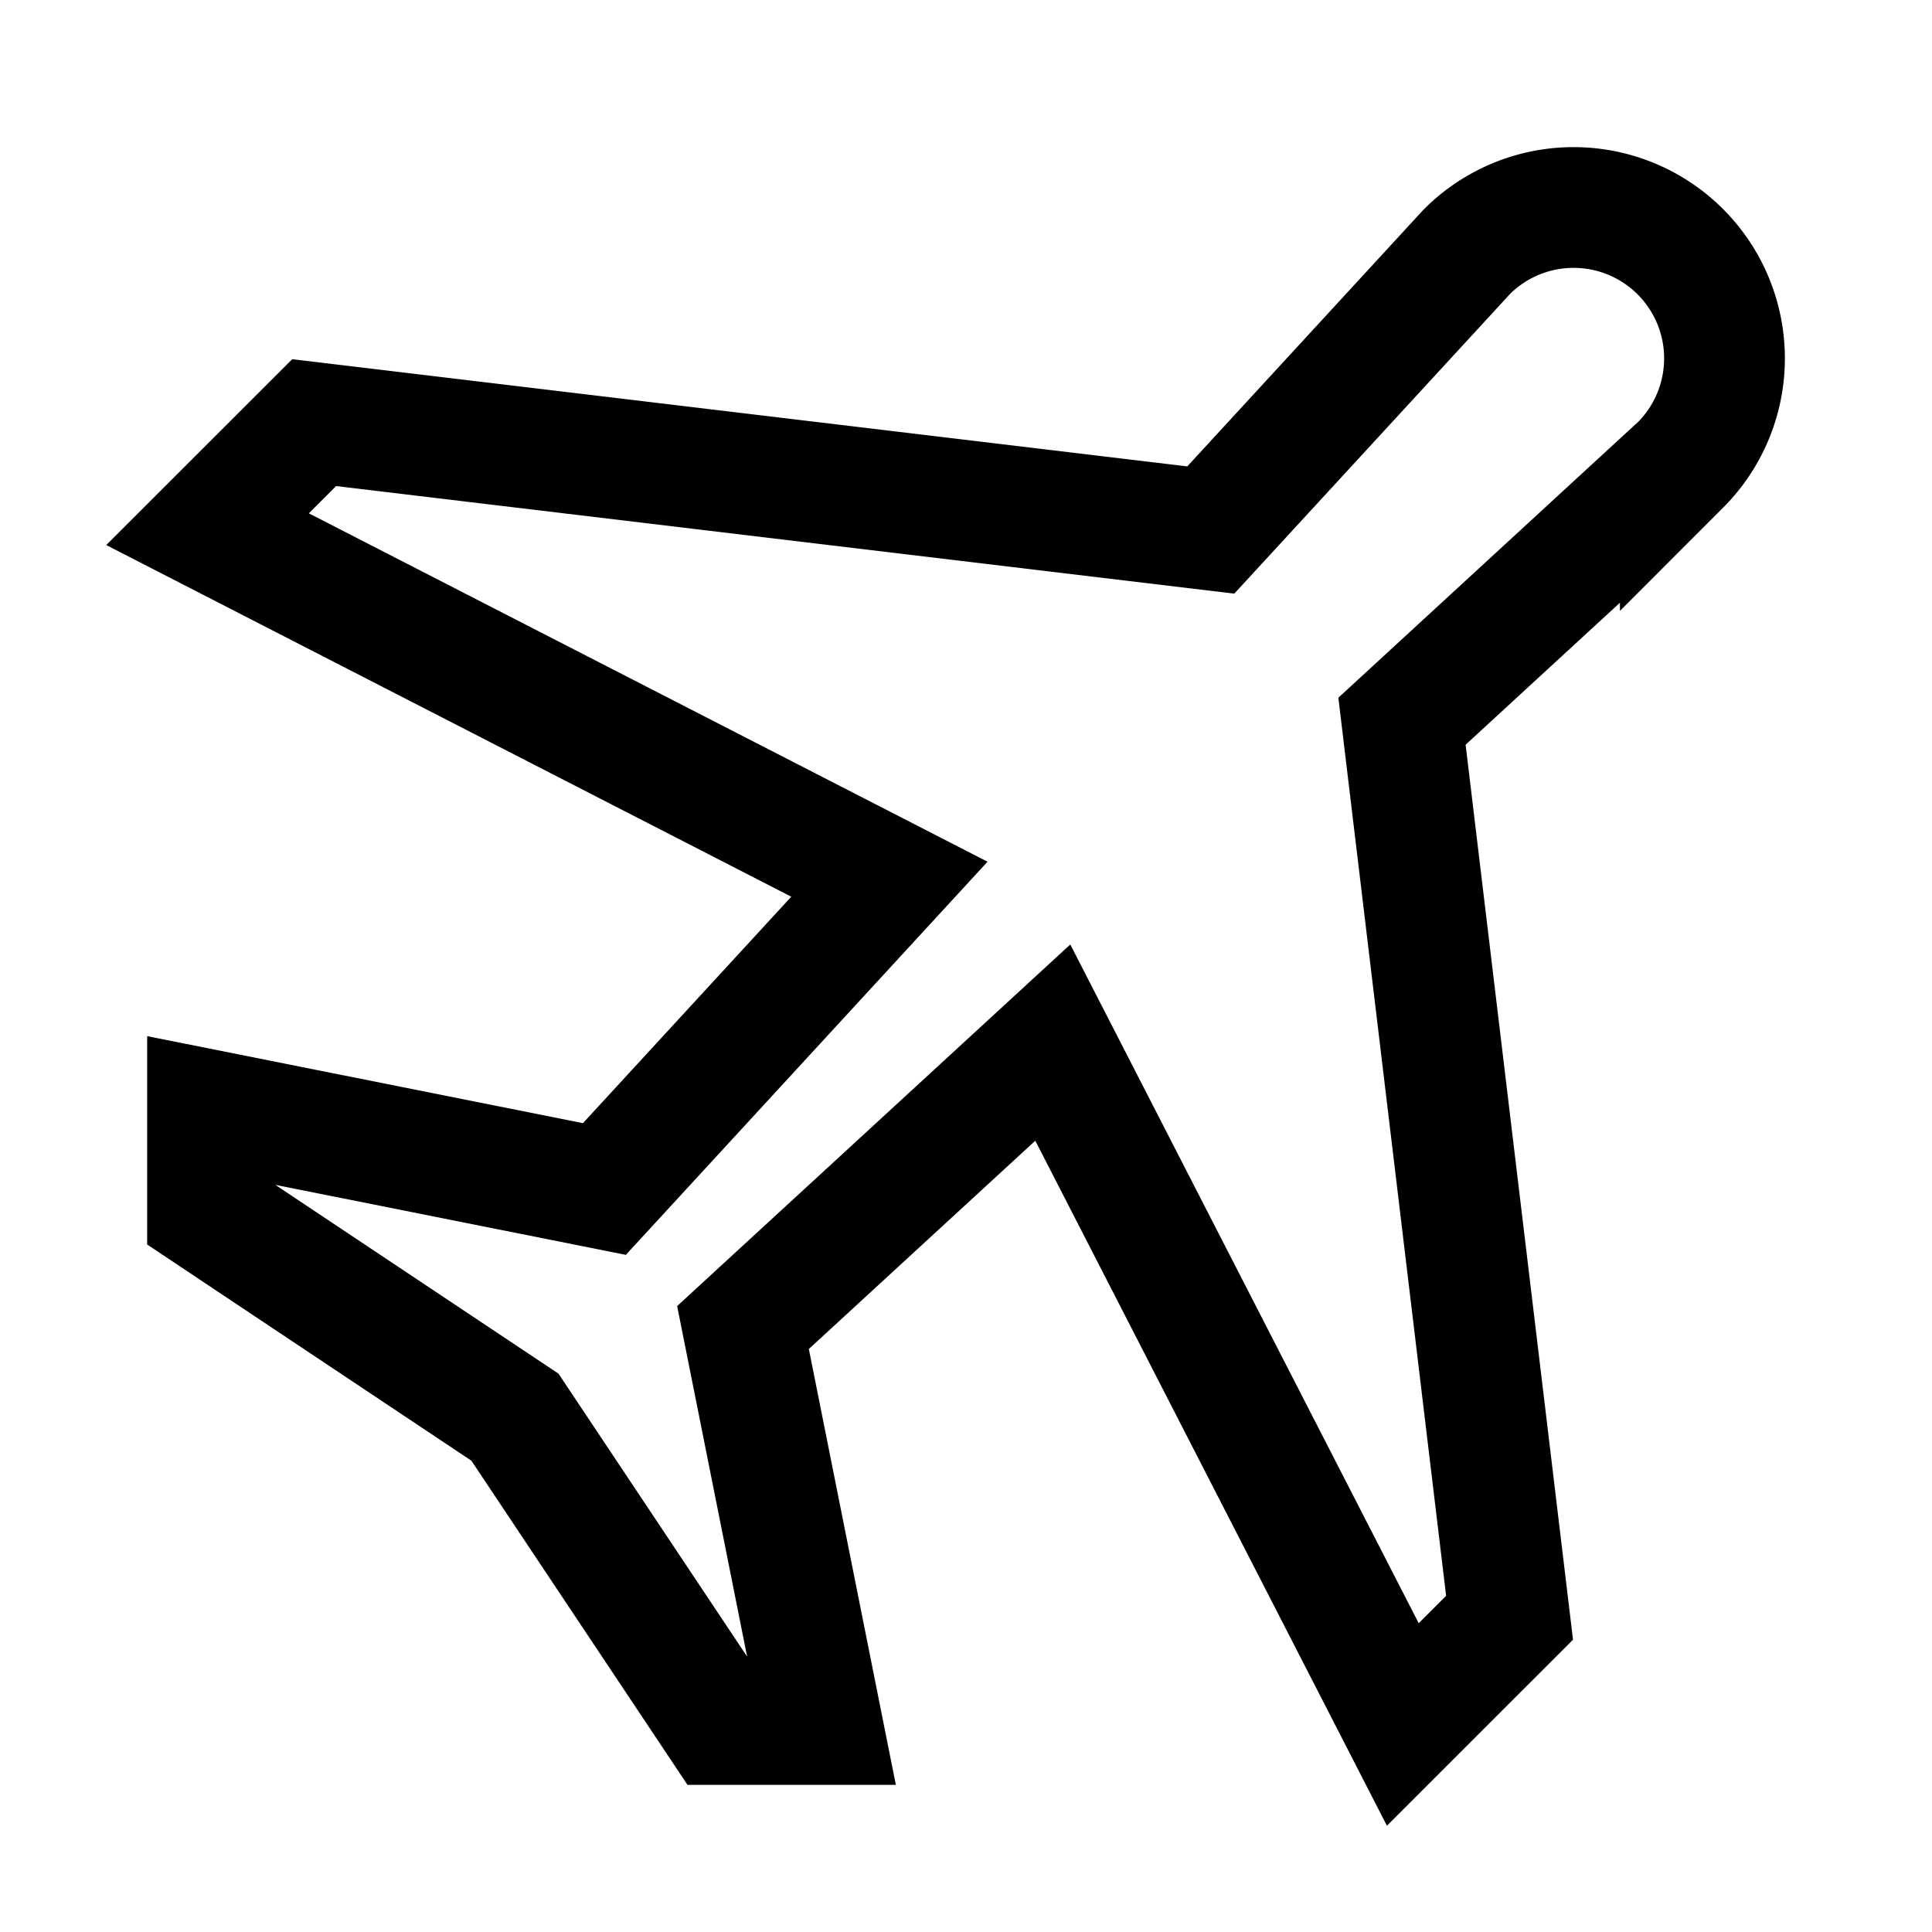 <svg xmlns="http://www.w3.org/2000/svg" width="512" height="512" viewBox="0 0 512 512">
  <title>airport</title>
  <path d="M371.76,457l28.29-28.28L371.54,191.13l73.76-67.87a40,40,0,0,0,0-56.56h0a40,40,0,0,0-56.56,0l-67.87,73.76L83.26,112,55,140.24,235.7,233l-75.53,82.1L55,294.1v27.15l81.46,54.31L190.75,457H217.9l-21-105.19L279,276.3Z" fill="none" stroke="#000" stroke-linecap="butt" stroke-linejoin="miter" stroke-width="32"/>
</svg>
